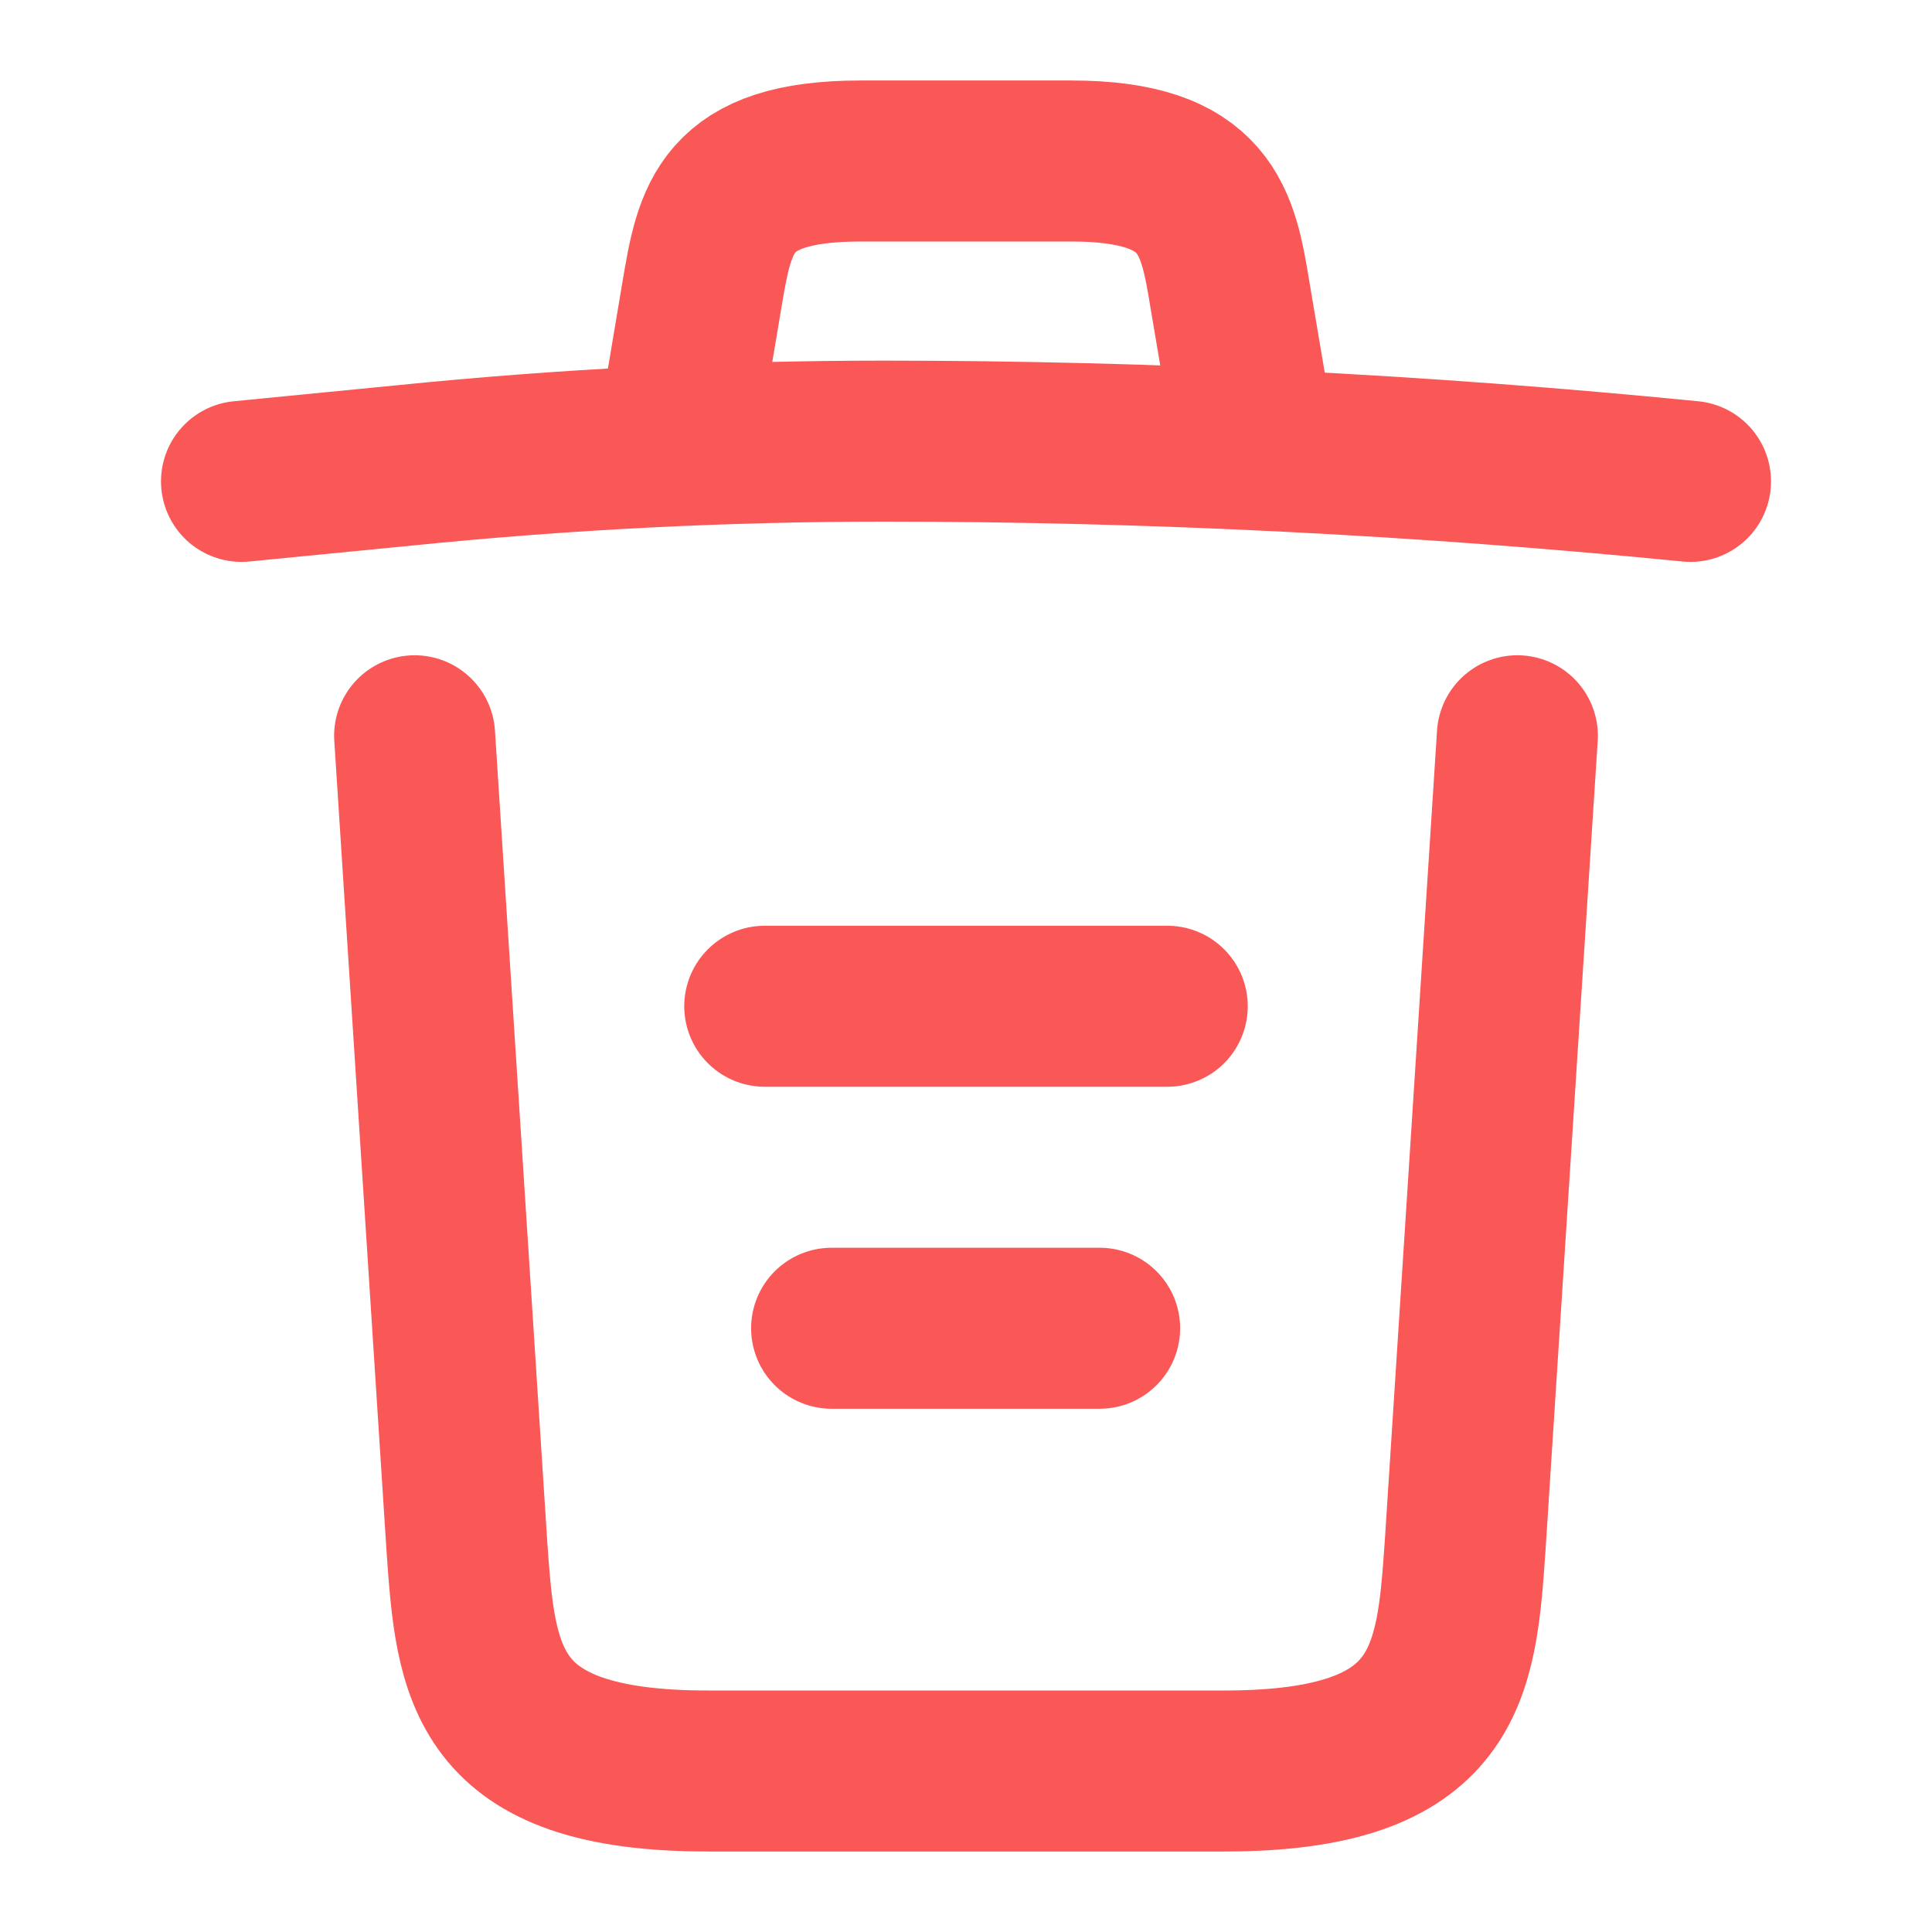<svg width="18" height="18" viewBox="0 0 18 18" fill="none" xmlns="http://www.w3.org/2000/svg">
<path d="M15.75 4.485C13.252 4.238 10.74 4.11 8.235 4.11C6.75 4.11 5.265 4.185 3.78 4.335L2.25 4.485" stroke="#FA5757" stroke-width="1.5" stroke-linecap="round" stroke-linejoin="round"/>
<path d="M6.375 3.728L6.54 2.745C6.66 2.033 6.75 1.5 8.017 1.5H9.982C11.25 1.5 11.347 2.062 11.46 2.752L11.625 3.728" stroke="#FA5757" stroke-width="1.5" stroke-linecap="round" stroke-linejoin="round"/>
<path d="M14.137 6.855L13.65 14.408C13.568 15.585 13.5 16.5 11.408 16.5H6.593C4.5 16.5 4.433 15.585 4.35 14.408L3.863 6.855" stroke="#FA5757" stroke-width="1.5" stroke-linecap="round" stroke-linejoin="round"/>
<path d="M7.748 12.375H10.245" stroke="#FA5757" stroke-width="1.5" stroke-linecap="round" stroke-linejoin="round"/>
<path d="M7.125 9.375H10.875" stroke="#FA5757" stroke-width="1.5" stroke-linecap="round" stroke-linejoin="round"/>
</svg>
